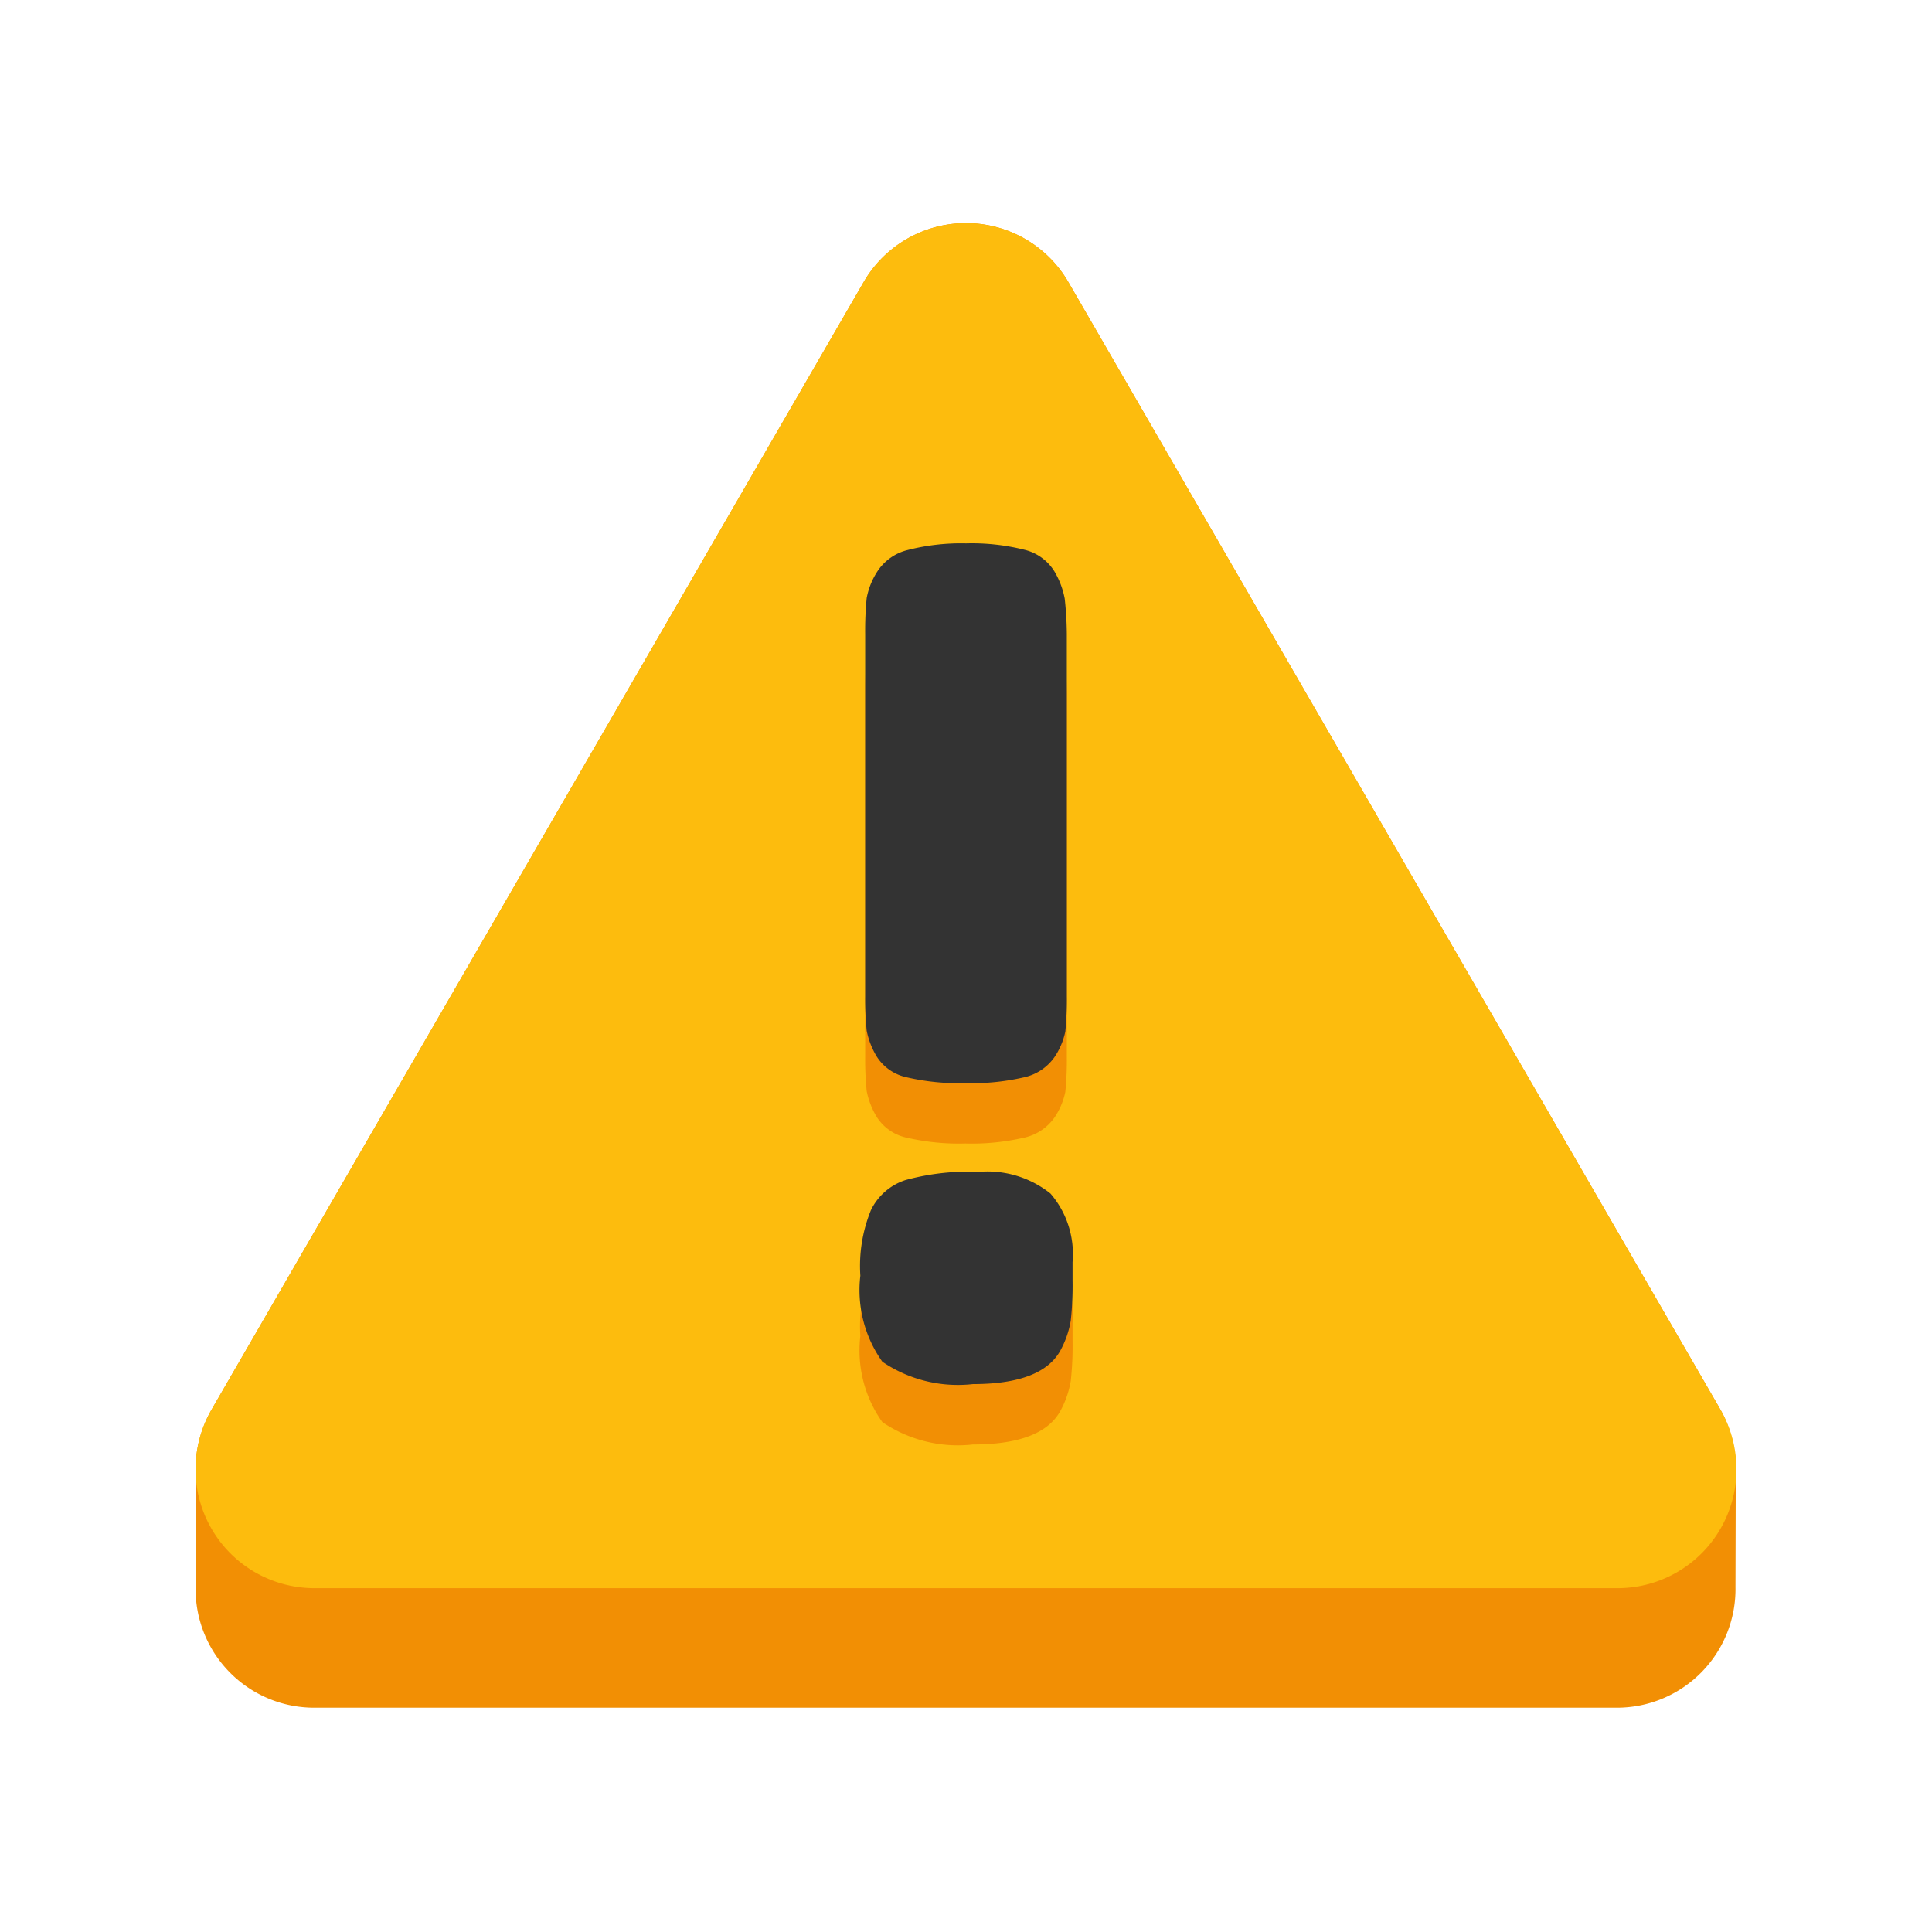 <svg xmlns="http://www.w3.org/2000/svg" viewBox="0 0 64 64"><defs><style>.cls-1{opacity:0;}.cls-2{fill:#fff;}.cls-3{fill:#f28f04;}.cls-4{fill:#fdbc0d;}.cls-5{fill:#333;}</style></defs><title>Warning </title><g id="Layer_2" data-name="Layer 2"><g id="Layer_3" data-name="Layer 3"><g class="cls-1"><rect class="cls-2" width="64" height="64"/></g><path class="cls-3" d="M57.5,48.57h0A4,4,0,0,0,57,46.71L35.4,9.36a3.92,3.92,0,0,0-6.8,0L7,46.71a4,4,0,0,0-.52,1.86h0v4h0a3.93,3.93,0,0,0,3.93,4H53.56a3.93,3.93,0,0,0,3.93-4h0Z"/><path class="cls-4" d="M57,46.71,35.4,9.36a3.92,3.92,0,0,0-6.8,0L7,46.71a3.94,3.94,0,0,0,3.41,5.9H53.56A3.94,3.94,0,0,0,57,46.71Z"/><path class="cls-3" d="M28.85,42.09a1.93,1.93,0,0,1,1.15-1,7.89,7.89,0,0,1,2.42-.27,3.34,3.34,0,0,1,2.38.72,3.07,3.07,0,0,1,.73,2.27v.6a10.71,10.71,0,0,1-.06,1.34,3.17,3.17,0,0,1-.35,1c-.41.73-1.37,1.1-2.89,1.1a4.45,4.45,0,0,1-3-.74,4.09,4.09,0,0,1-.73-2.85A4.9,4.9,0,0,1,28.85,42.09Zm5.06-4.4a7.67,7.67,0,0,1-1.93.19,7.67,7.67,0,0,1-1.93-.19,1.56,1.56,0,0,1-1-.68,2.62,2.62,0,0,1-.34-.87A10.56,10.56,0,0,1,28.66,35V23a11.13,11.13,0,0,1,.05-1.19,2.45,2.45,0,0,1,.36-.89,1.67,1.67,0,0,1,1-.7A7.11,7.11,0,0,1,32,20a7.16,7.16,0,0,1,1.93.21,1.61,1.61,0,0,1,1,.72,2.75,2.75,0,0,1,.34.9A11.41,11.41,0,0,1,35.34,23V35a10.56,10.56,0,0,1-.05,1.17,2.36,2.36,0,0,1-.36.85A1.67,1.67,0,0,1,33.91,37.69Z"/><path class="cls-5" d="M28.85,40.09a1.93,1.93,0,0,1,1.15-1,7.89,7.89,0,0,1,2.42-.27,3.34,3.34,0,0,1,2.38.72,3.07,3.07,0,0,1,.73,2.27v.6a10.71,10.71,0,0,1-.06,1.34,3.17,3.17,0,0,1-.35,1c-.41.73-1.37,1.1-2.89,1.1a4.45,4.45,0,0,1-3-.74,4.09,4.09,0,0,1-.73-2.85A4.9,4.9,0,0,1,28.85,40.09Zm5.06-4.4a7.67,7.67,0,0,1-1.93.19,7.67,7.67,0,0,1-1.93-.19,1.56,1.56,0,0,1-1-.68,2.62,2.62,0,0,1-.34-.87A10.56,10.56,0,0,1,28.66,33V21a11.13,11.13,0,0,1,.05-1.19,2.45,2.45,0,0,1,.36-.89,1.67,1.67,0,0,1,1-.7A7.11,7.11,0,0,1,32,18a7.16,7.16,0,0,1,1.93.21,1.61,1.61,0,0,1,1,.72,2.75,2.75,0,0,1,.34.9A11.41,11.41,0,0,1,35.34,21V33a10.56,10.56,0,0,1-.05,1.17,2.36,2.36,0,0,1-.36.85A1.67,1.67,0,0,1,33.91,35.69Z"/></g></g></svg>